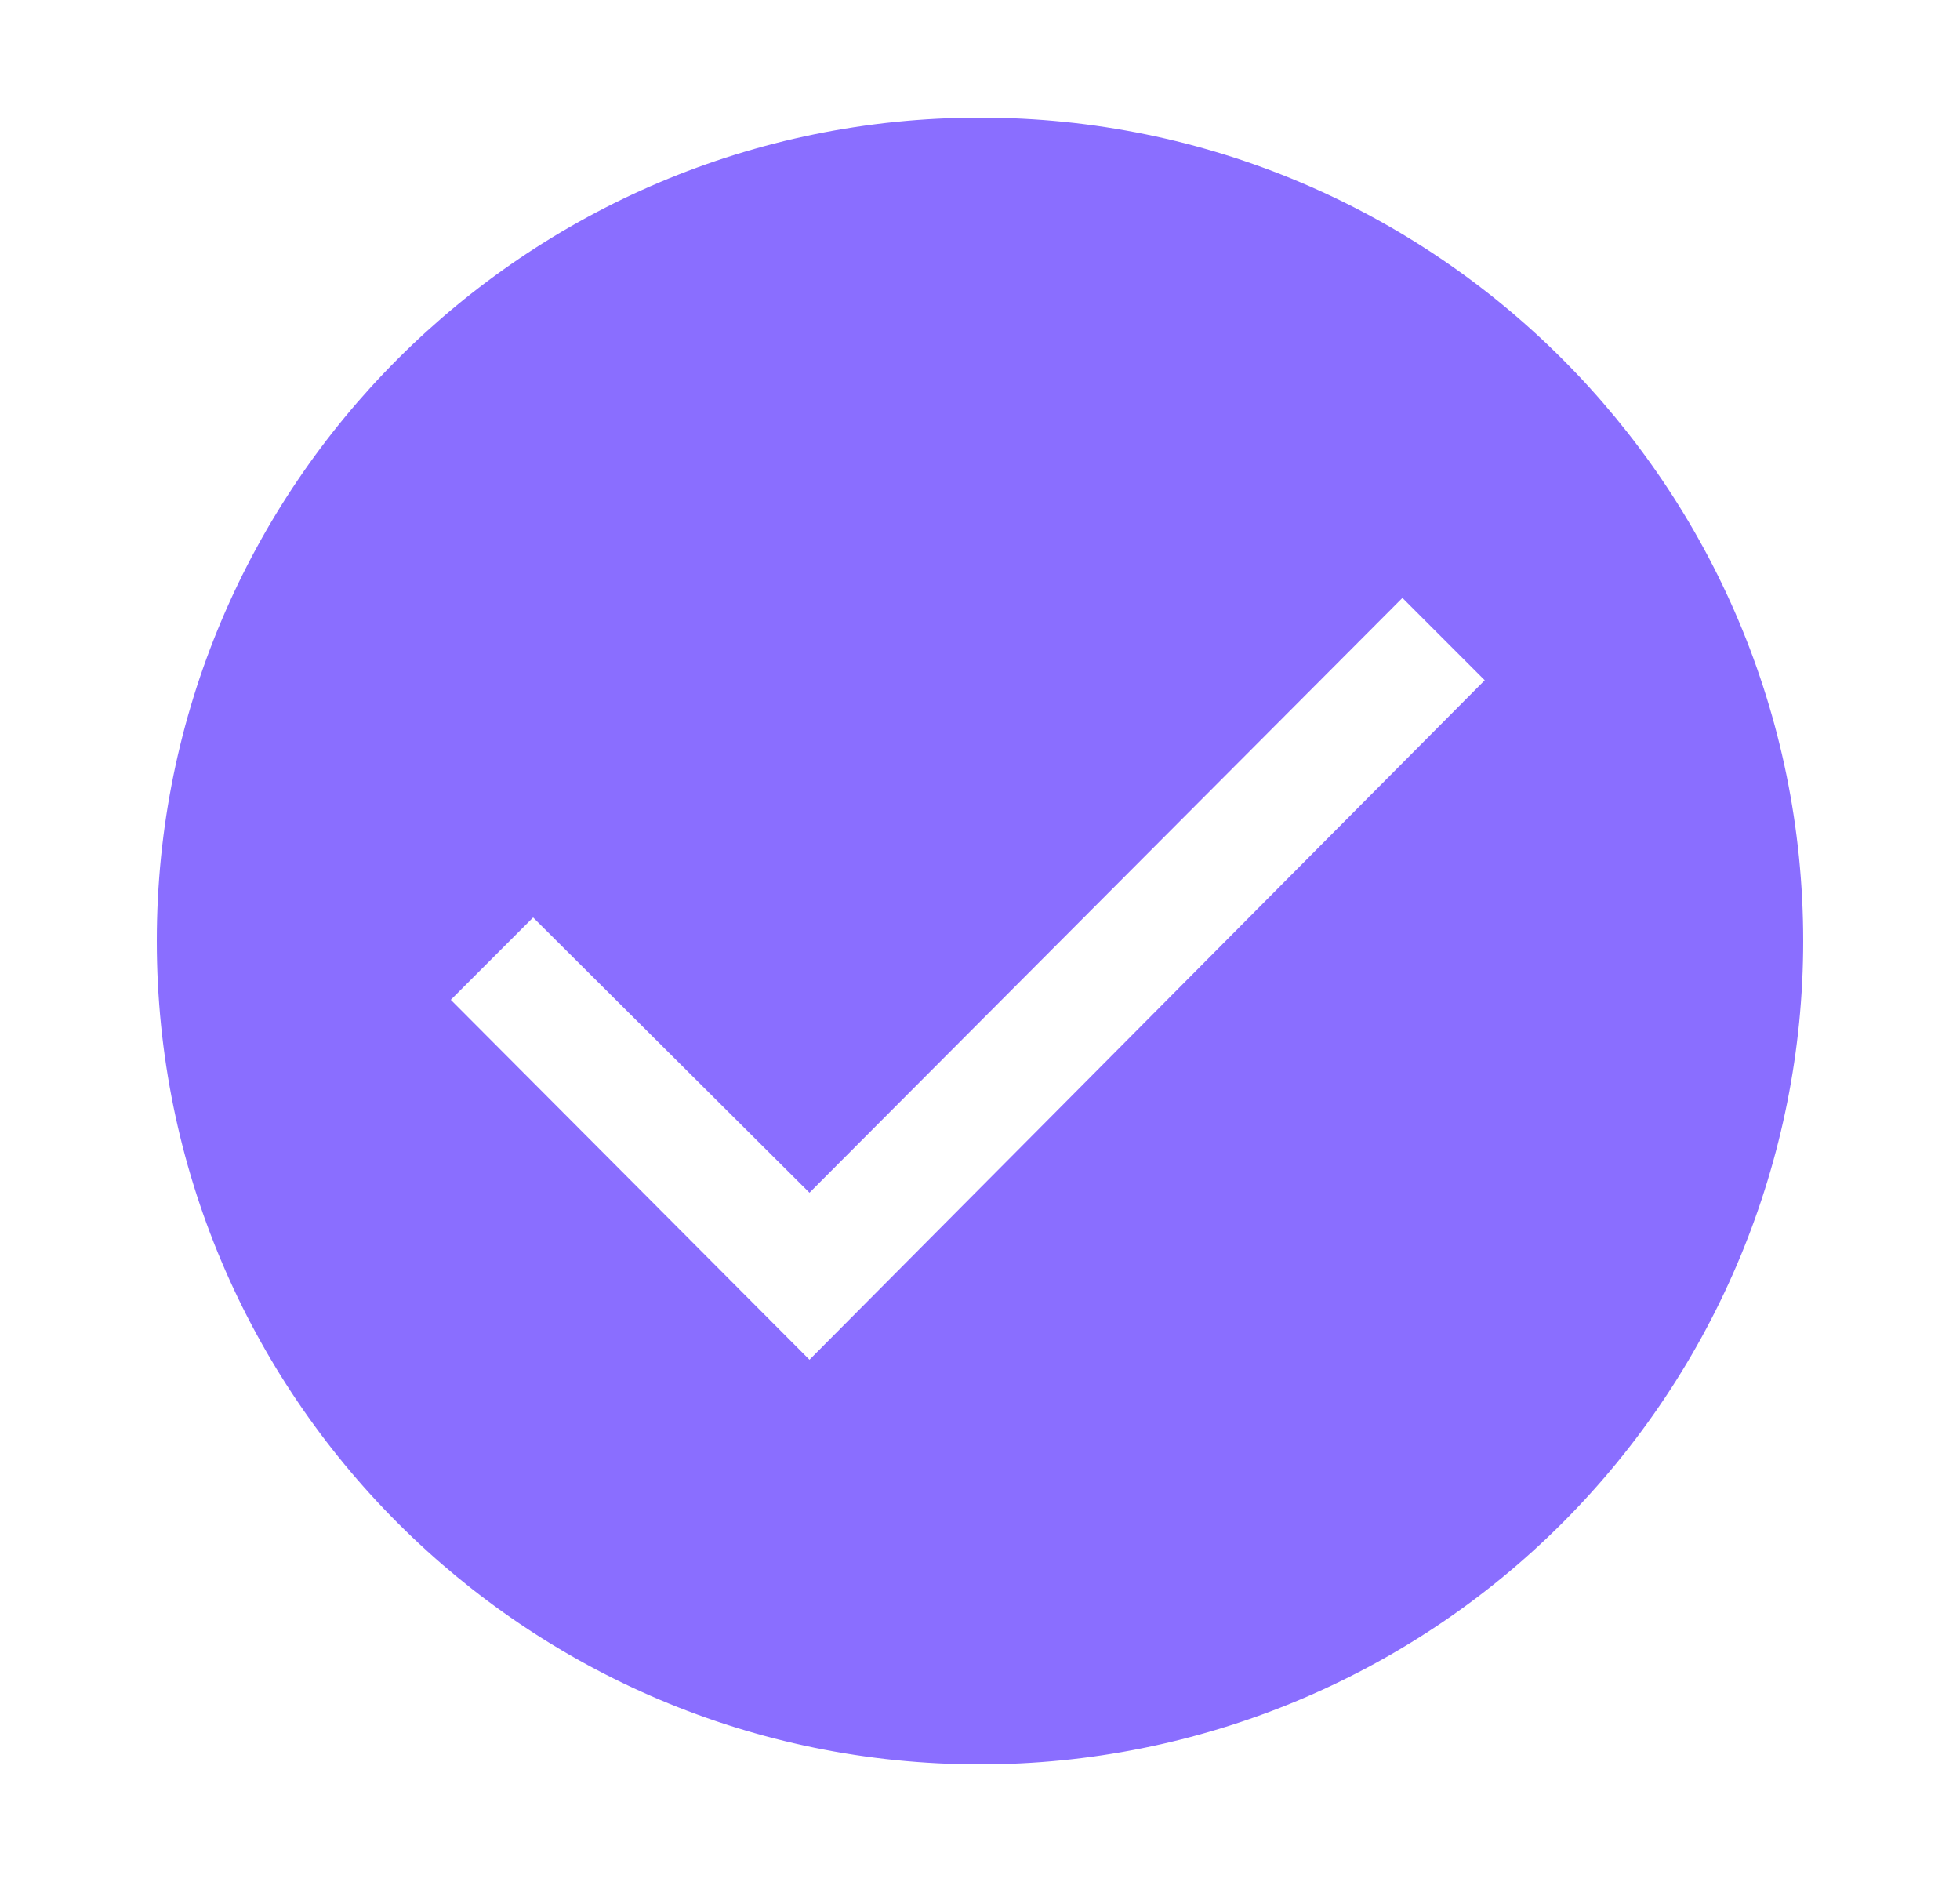 <svg width="25" height="24" viewBox="0 0 25 24" fill="none" xmlns="http://www.w3.org/2000/svg">
<path fill-rule="evenodd" clip-rule="evenodd" d="M12.5 1.5C6.701 1.5 2 6.201 2 12C2 17.799 6.701 22.5 12.5 22.5C15.285 22.5 17.956 21.394 19.925 19.425C21.894 17.456 23 14.785 23 12C23 6.201 18.299 1.5 12.5 1.5ZM17.888 7.625L18.938 8.675L10.325 17.34L5.75 12.75L6.8 11.7L10.325 15.21L17.888 7.625Z" fill="#8A6EFF"/>
</svg>
